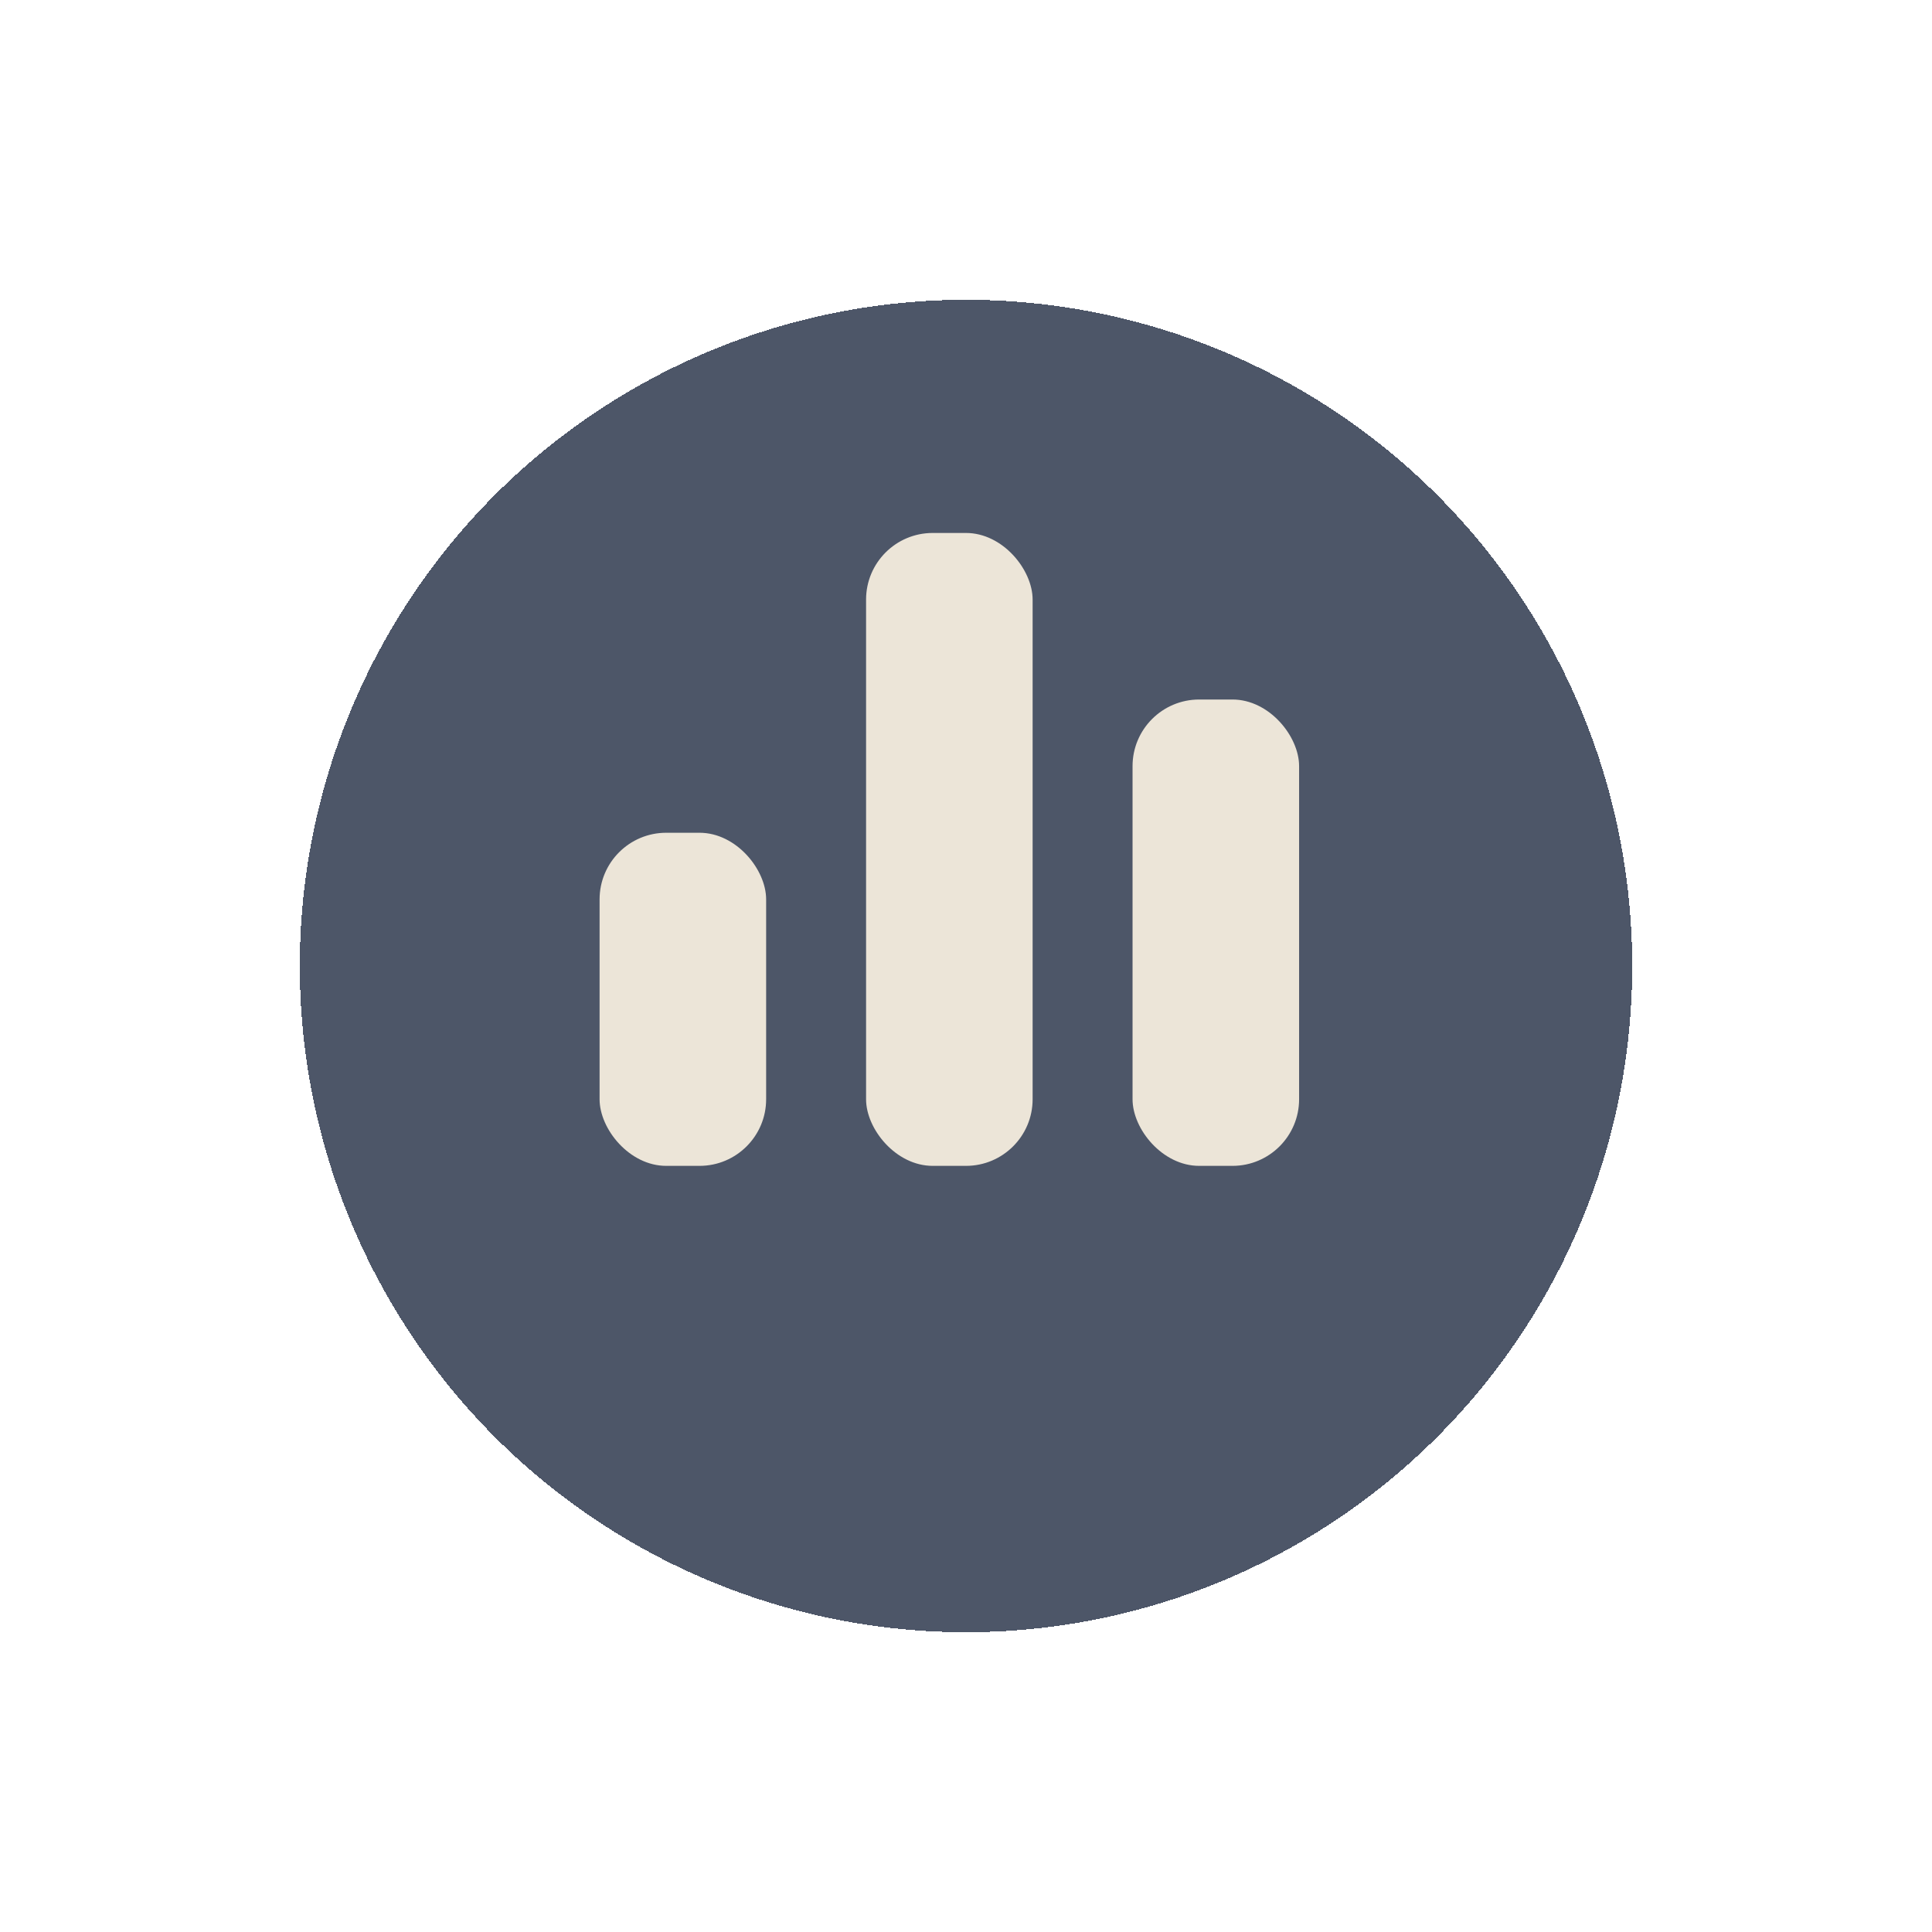 <svg width="58" height="58" viewBox="0 0 58 58" fill="none" xmlns="http://www.w3.org/2000/svg">
<g filter="url(#filter0_d_601_1717)">
<circle cx="29" cy="27" r="20" fill="#4D5668" shape-rendering="crispEdges"/>
<circle cx="29" cy="27" r="21.5" stroke="white" stroke-opacity="0.2" stroke-width="3" shape-rendering="crispEdges"/>
</g>
<rect x="18" y="25" width="5" height="10" rx="2" fill="#ECE5D8"/>
<rect x="26" y="16" width="5" height="19" rx="2" fill="#ECE5D8"/>
<rect x="34" y="21" width="5" height="14" rx="2" fill="#ECE5D8"/>
<defs>
<filter id="filter0_d_601_1717" x="0" y="0" width="58" height="58" filterUnits="userSpaceOnUse" color-interpolation-filters="sRGB">
<feFlood flood-opacity="0" result="BackgroundImageFix"/>
<feColorMatrix in="SourceAlpha" type="matrix" values="0 0 0 0 0 0 0 0 0 0 0 0 0 0 0 0 0 0 127 0" result="hardAlpha"/>
<feOffset dy="2"/>
<feGaussianBlur stdDeviation="3"/>
<feComposite in2="hardAlpha" operator="out"/>
<feColorMatrix type="matrix" values="0 0 0 0 0 0 0 0 0 0 0 0 0 0 0 0 0 0 0.1 0"/>
<feBlend mode="normal" in2="BackgroundImageFix" result="effect1_dropShadow_601_1717"/>
<feBlend mode="normal" in="SourceGraphic" in2="effect1_dropShadow_601_1717" result="shape"/>
</filter>
</defs>
</svg>
